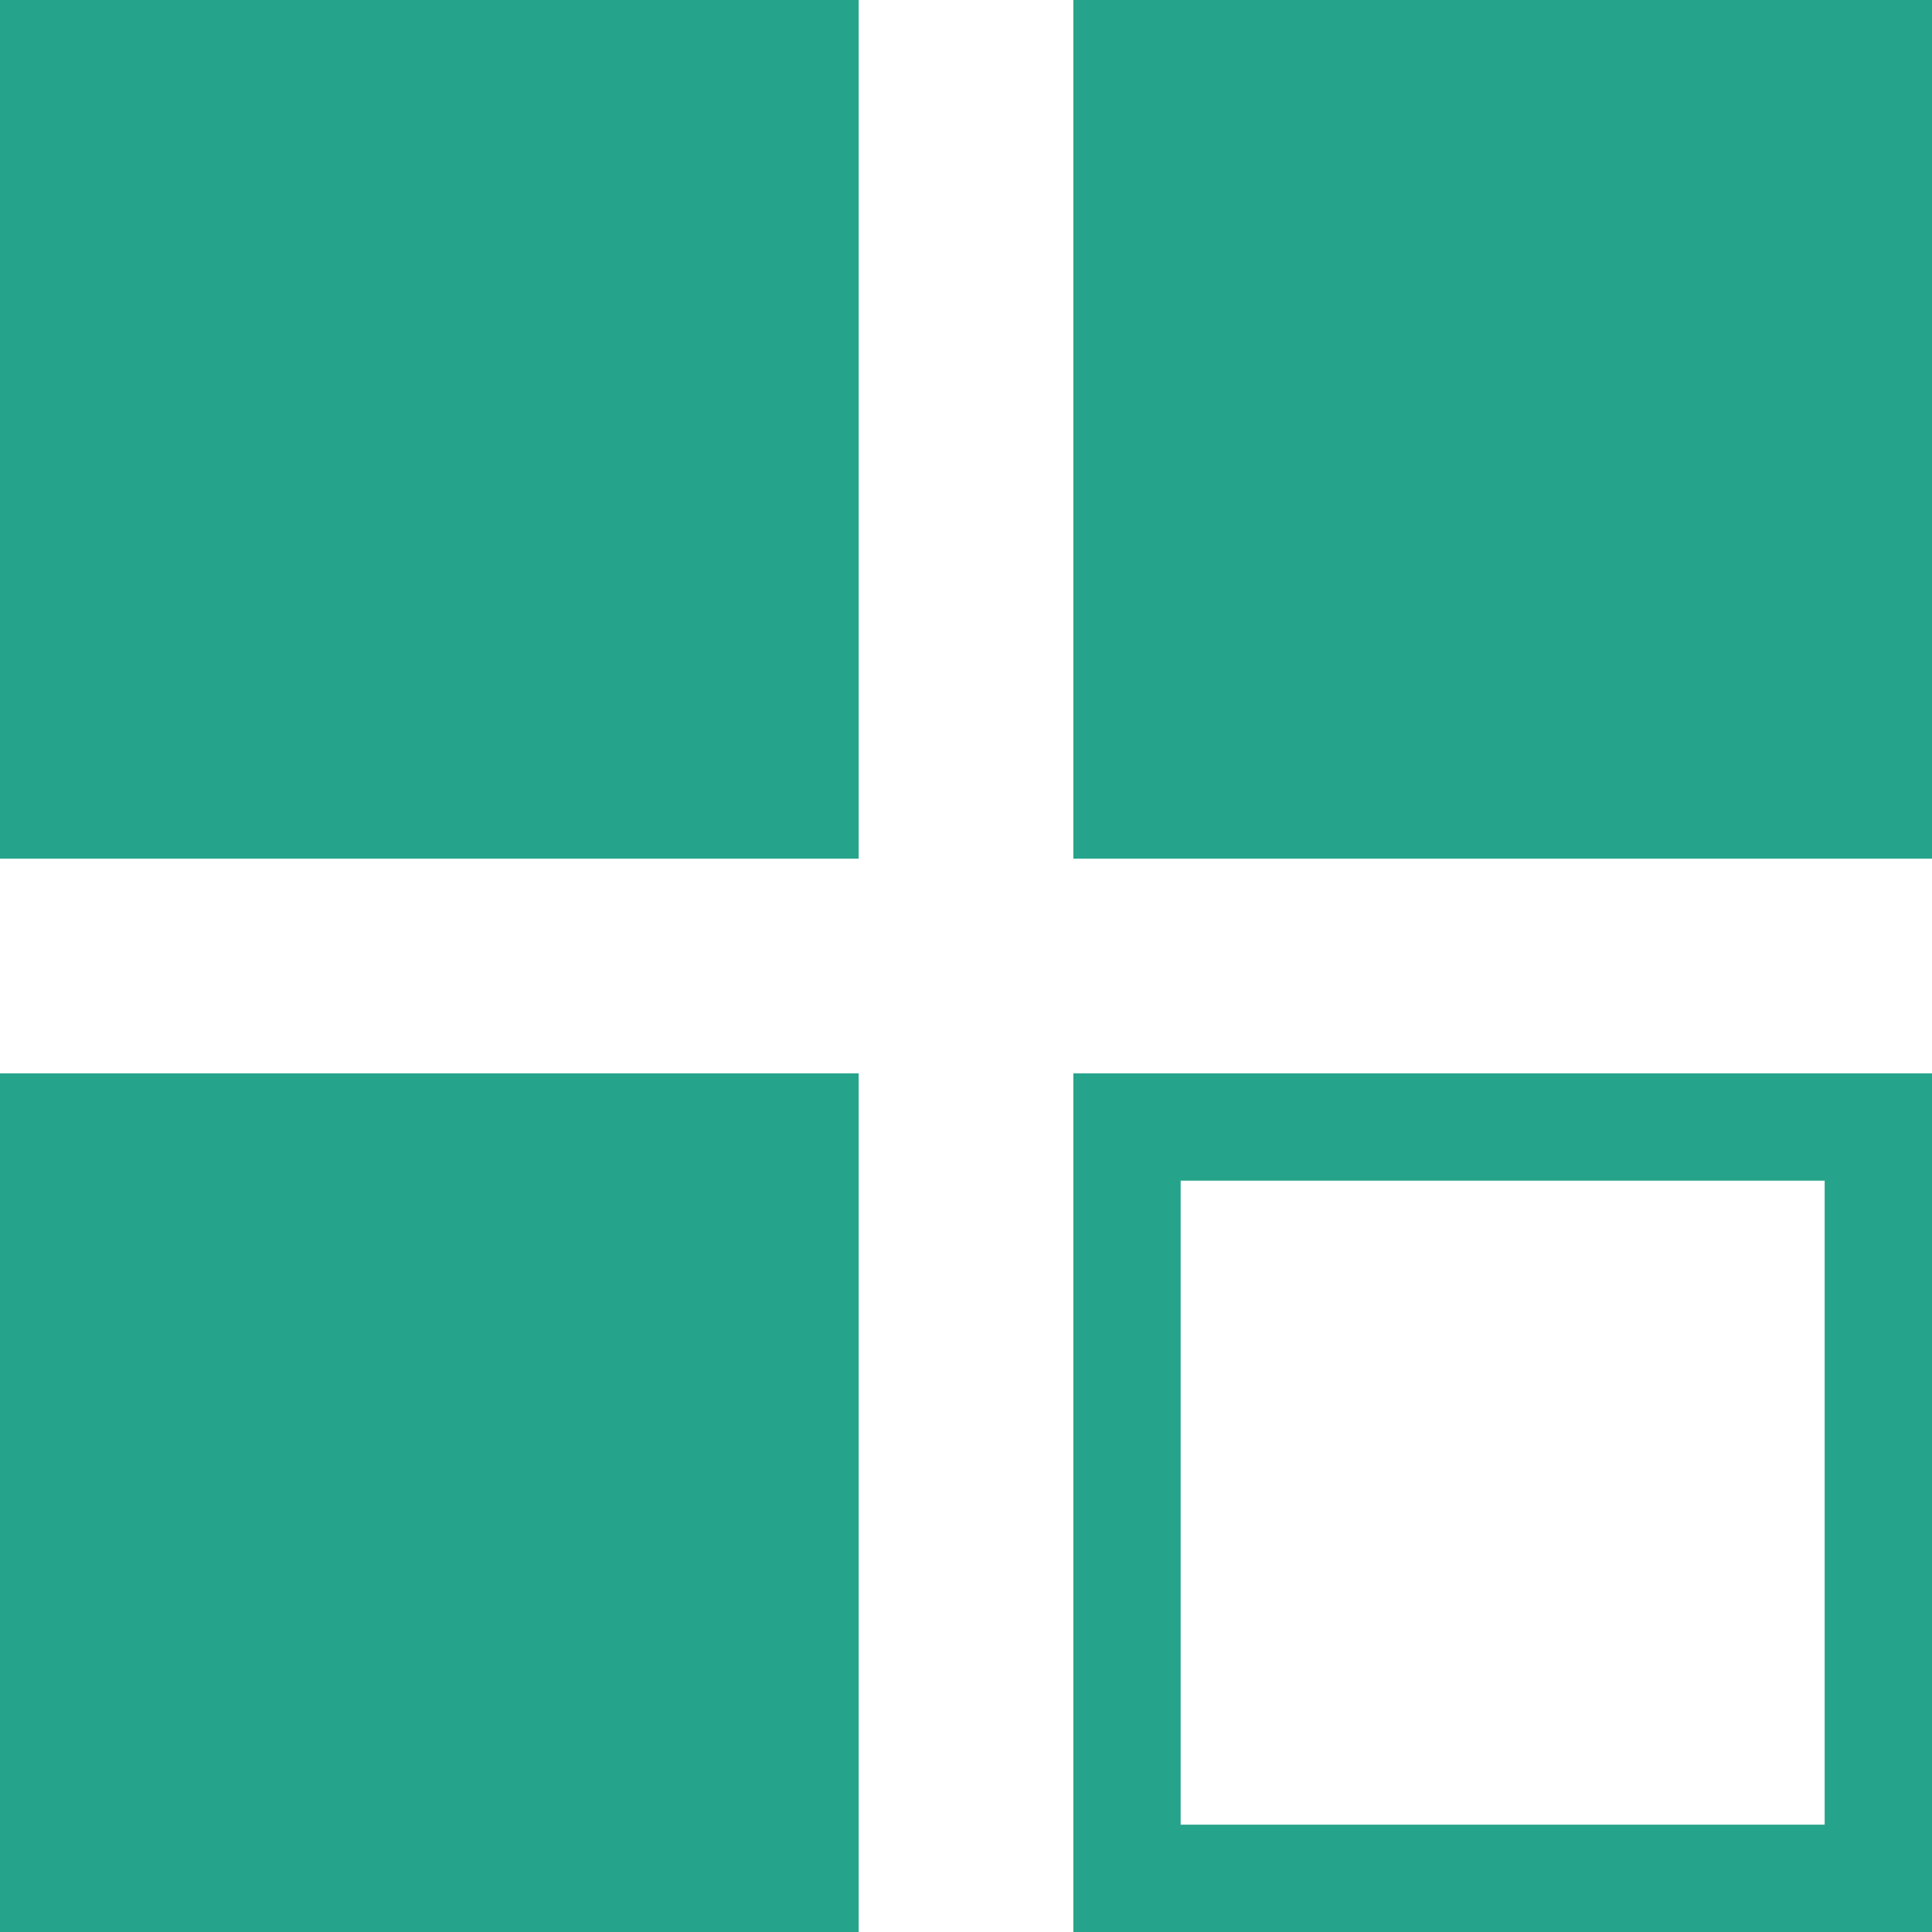 <svg xmlns="http://www.w3.org/2000/svg" width="18" height="18" viewBox="0 0 18 18"><g transform="translate(-1164.5 -208.5)"><rect width="7" height="7" transform="translate(1165 209)" fill="#26a48b" stroke="#26a48b" stroke-width="1"/><rect width="7" height="7" transform="translate(1165 219)" fill="#26a48b" stroke="#26a48b" stroke-width="1"/><rect width="7" height="7" transform="translate(1175 209)" fill="#26a48b" stroke="#26a48b" stroke-width="1"/><rect width="7" height="7" transform="translate(1175 219)" fill="none" stroke="#26a48b" stroke-width="1"/></g></svg>